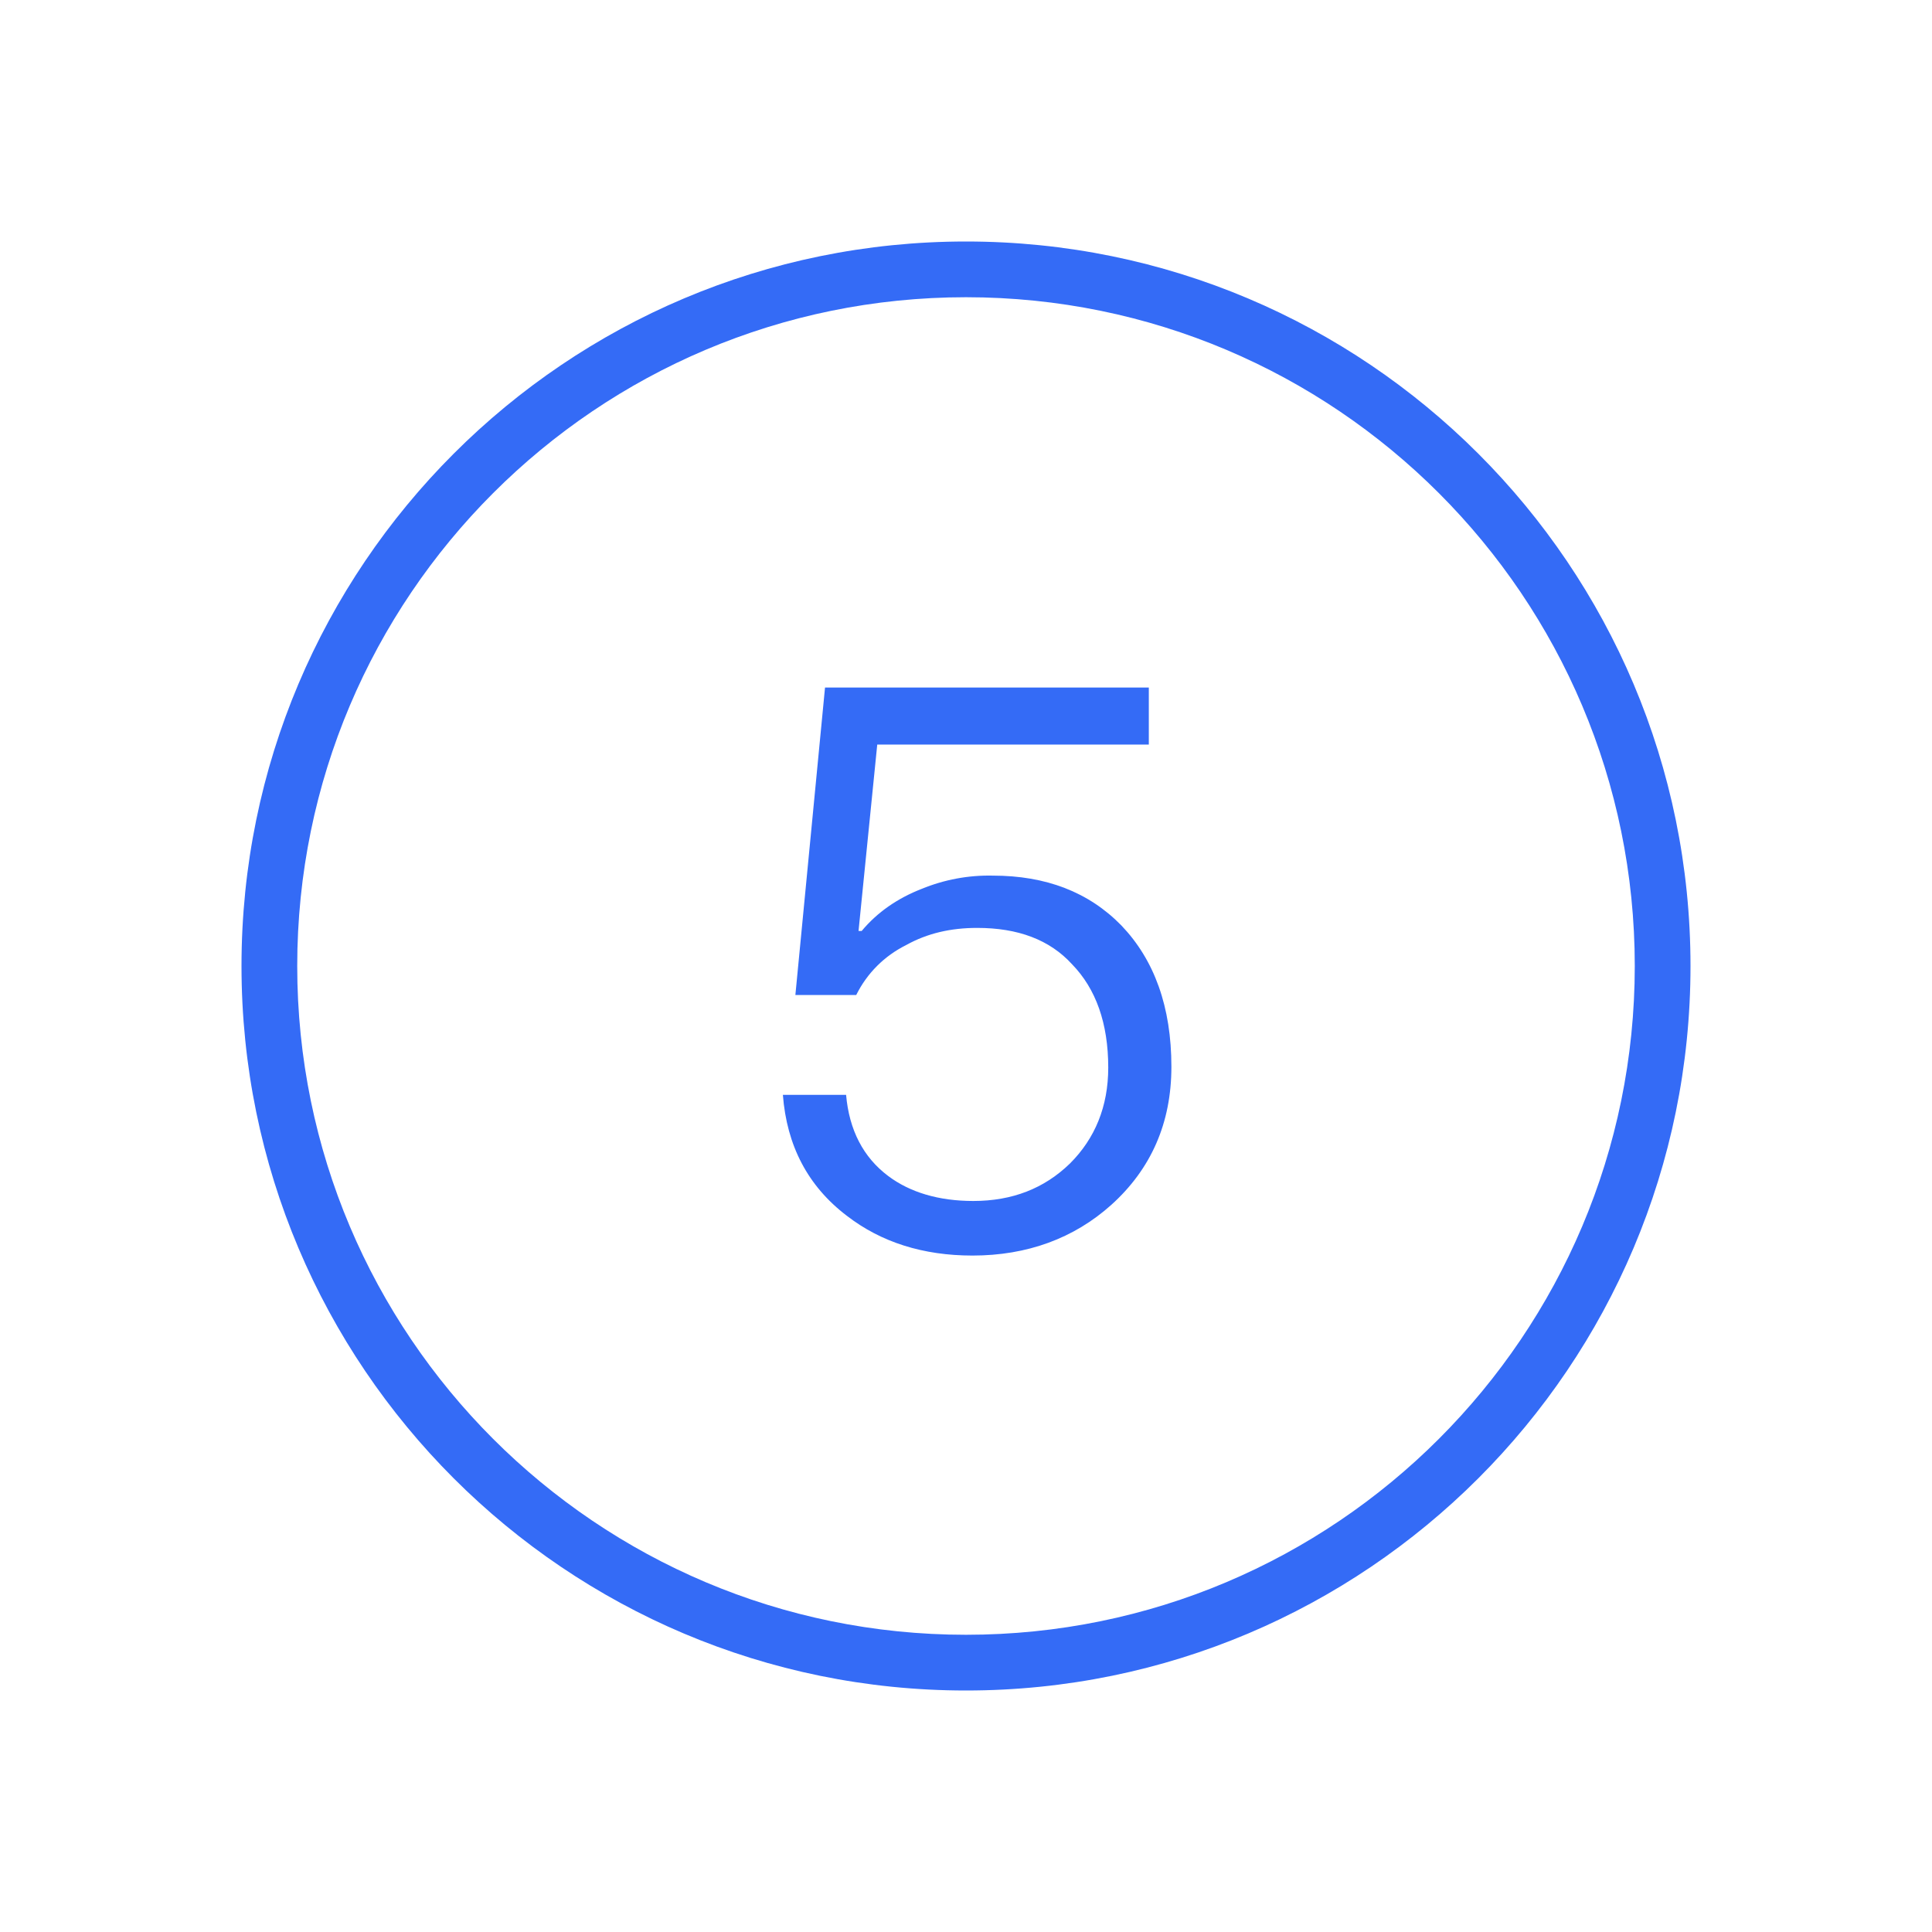 <!--?xml version="1.0" encoding="UTF-8"?-->
<svg width="32px" height="32px" viewBox="0 0 32 32" version="1.1" xmlns="http://www.w3.org/2000/svg" xmlns:xlink="http://www.w3.org/1999/xlink">
    <title>1114-第5步</title>
    <g id="1114-第5步" stroke="none" stroke-width="1" fill="none" fill-rule="evenodd">
        <g id="编组" transform="translate(4, 4)" fill="#000000" fill-rule="nonzero">
            <path d="M12,23.077 C18.117,23.077 23.077,18.117 23.077,12 C23.077,5.883 18.117,0.923 12,0.923 C5.883,0.923 0.923,5.883 0.923,12 C0.923,18.117 5.883,23.077 12,23.077 L12,23.077 Z M12,24 C5.372,24 0,18.628 0,12 C0,5.372 5.372,0 12,0 C18.628,0 24,5.372 24,12 C24,18.628 18.628,24 12,24 Z M9.665,7.388 L15.028,7.388 L15.028,8.332 L10.53,8.332 L10.22,11.42 L10.272,11.42 C10.53,11.11 10.866,10.878 11.267,10.722 C11.64,10.569 12.04,10.494 12.443,10.503 C13.322,10.503 14.033,10.774 14.575,11.33 C15.118,11.898 15.402,12.674 15.402,13.669 C15.402,14.599 15.066,15.362 14.407,15.956 C13.787,16.512 13.012,16.796 12.107,16.796 C11.293,16.796 10.595,16.577 10.026,16.137 C9.38,15.646 9.031,14.974 8.967,14.134 L10.014,14.134 C10.065,14.716 10.298,15.168 10.711,15.478 C11.073,15.75 11.551,15.892 12.12,15.892 C12.766,15.892 13.296,15.685 13.722,15.271 C14.136,14.858 14.356,14.328 14.356,13.682 C14.356,12.945 14.149,12.377 13.761,11.976 C13.386,11.562 12.857,11.369 12.185,11.369 C11.745,11.369 11.358,11.459 11.009,11.653 C10.647,11.834 10.362,12.118 10.182,12.48 L9.174,12.48 L9.665,7.388 L9.665,7.388 Z" id="形状" fill="#346bf6"></path>
        </g>
    </g>
</svg>
